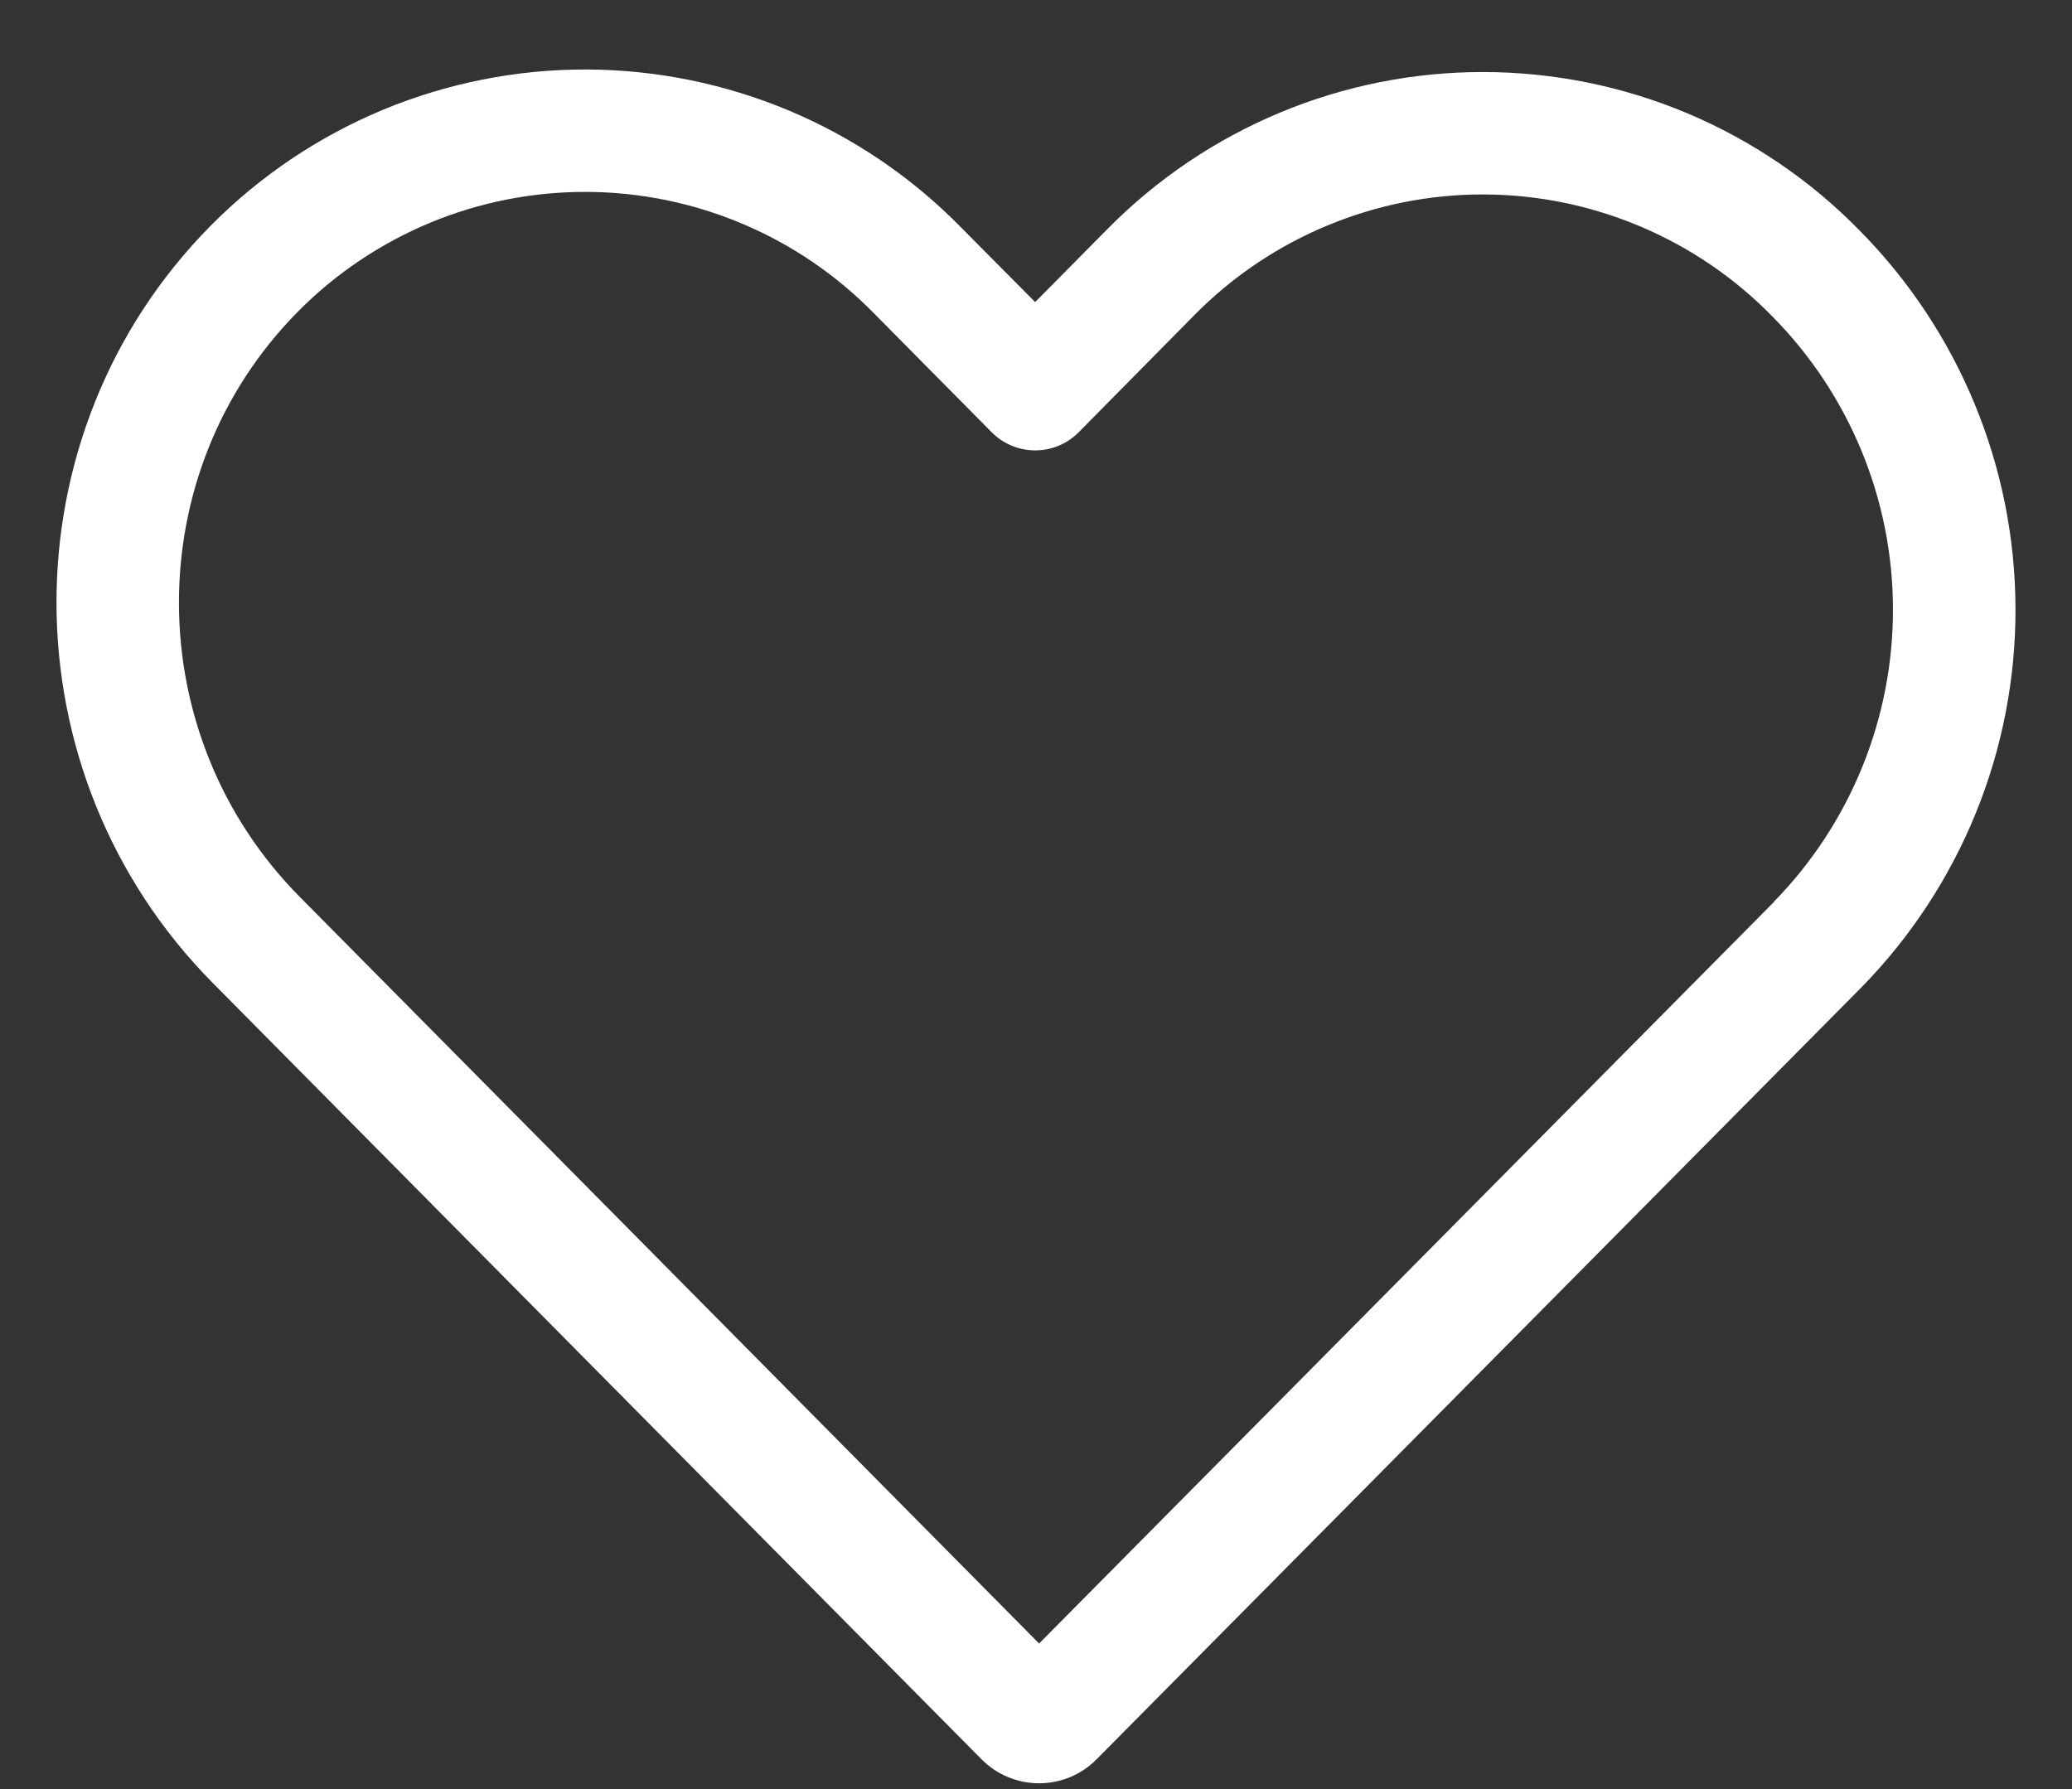<svg width="22" height="19" viewBox="0 0 22 19" fill="none" xmlns="http://www.w3.org/2000/svg">
<rect x="0" y="0" width="22" height="19" fill="#333333" stroke="none"/>
<path d="M11.645 18.682L19.763 10.487C20.817 9.412 21.405 7.966 21.4 6.461C21.396 4.956 20.8 3.513 19.741 2.444C19.222 1.914 18.602 1.493 17.918 1.204C17.234 0.916 16.5 0.767 15.758 0.765C15.015 0.763 14.28 0.909 13.595 1.194C12.91 1.479 12.288 1.897 11.766 2.425L10.991 3.208L10.204 2.415C9.686 1.886 9.067 1.465 8.384 1.177C7.701 0.89 6.967 0.74 6.226 0.738C5.485 0.736 4.751 0.882 4.066 1.166C3.382 1.451 2.761 1.868 2.239 2.395C0.045 4.611 0.055 8.213 2.26 10.44L10.42 18.682C10.758 19.024 11.307 19.024 11.645 18.682ZM12.69 3.338C13.091 2.933 13.569 2.612 14.096 2.394C14.623 2.175 15.188 2.063 15.758 2.065C16.328 2.067 16.892 2.183 17.417 2.405C17.943 2.627 18.418 2.951 18.817 3.359C19.635 4.185 20.096 5.3 20.099 6.462C20.103 7.624 19.65 8.742 18.838 9.573V9.576L11.033 17.454L3.183 9.525C1.476 7.801 1.475 5.014 3.164 3.309C3.564 2.904 4.042 2.584 4.568 2.365C5.093 2.147 5.658 2.036 6.227 2.038C6.796 2.04 7.359 2.155 7.884 2.377C8.408 2.598 8.883 2.922 9.281 3.329L10.529 4.59C10.59 4.652 10.662 4.7 10.741 4.733C10.82 4.766 10.906 4.783 10.992 4.783C11.078 4.783 11.163 4.766 11.242 4.733C11.321 4.7 11.393 4.652 11.454 4.59L12.69 3.338Z" fill="white"/>
</svg>

